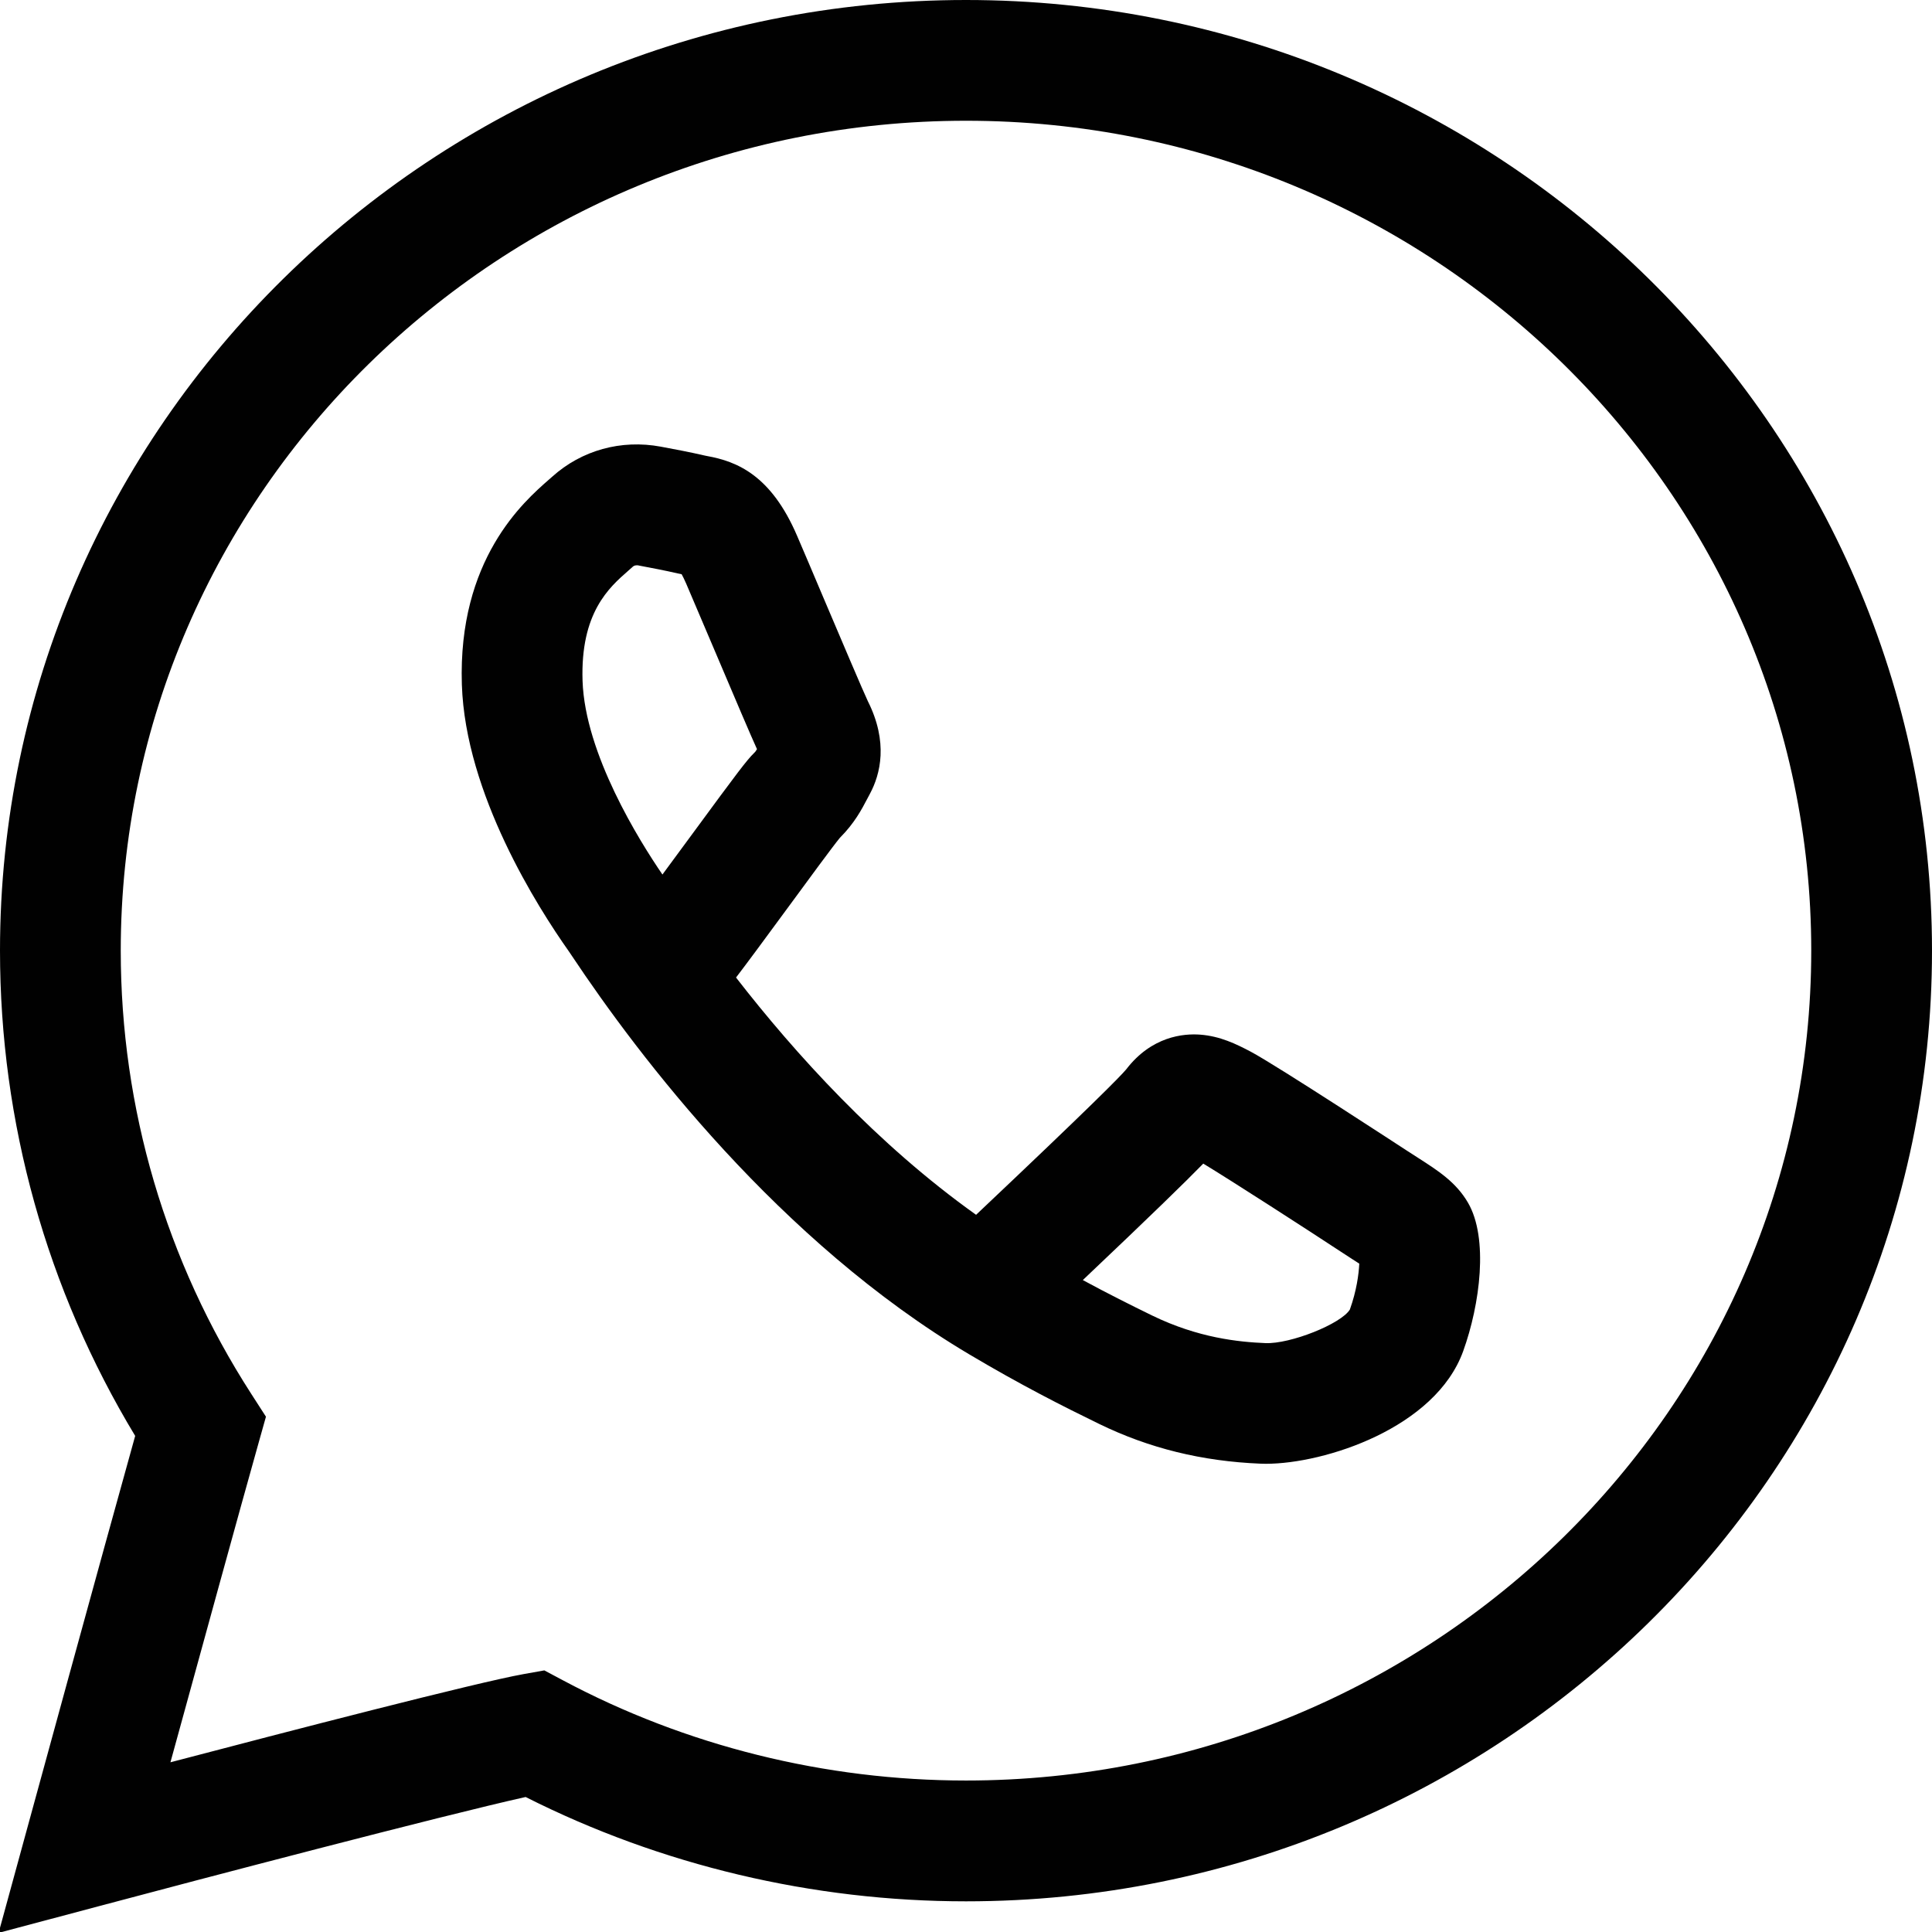 <?xml version="1.0" encoding="UTF-8"?>
<!DOCTYPE svg PUBLIC "-//W3C//DTD SVG 1.1//EN" "http://www.w3.org/Graphics/SVG/1.1/DTD/svg11.dtd">
<svg version="1.1" id="Layer_1" xmlns="http://www.w3.org/2000/svg" xmlns:xlink="http://www.w3.org/1999/xlink" x="0px" y="0px" width="32px" height="32px" viewBox="0 0 32 32" enable-background="new 0 0 32 32" xml:space="preserve">
  <g id="icon">
    <path d="M20.967,24.245c-0.031,0,-0.061,-0.001,-0.09,-0.002c-0.97,-0.04,-1.843,-0.255,-2.671,-0.658c-0.605,-0.295,-1.285,-0.638,-2.151,-1.152c-3.148,-1.87,-5.475,-4.937,-6.582,-6.6c-0.024,-0.036,-0.041,-0.062,-0.052,-0.077c-0.514,-0.727,-1.712,-2.607,-1.771,-4.415c-0.068,-2.076,1.027,-3.034,1.439,-3.395c0.021,-0.018,0.04,-0.035,0.057,-0.05c0.486,-0.438,1.141,-0.62,1.798,-0.498c0.213,0.039,0.49,0.092,0.736,0.149c0.008,0.002,0.019,0.003,0.03,0.006c0.495,0.089,1.06,0.315,1.492,1.321c0.108,0.25,0.265,0.621,0.431,1.013c0.269,0.634,0.676,1.592,0.741,1.726c0.342,0.681,0.208,1.21,0.036,1.532l-0.043,0.081c-0.095,0.181,-0.212,0.406,-0.457,0.652c-0.11,0.133,-0.526,0.699,-0.832,1.117c-0.442,0.602,-0.711,0.966,-0.887,1.196c0.978,1.26,2.336,2.761,3.976,3.93c1.929,-1.823,2.388,-2.292,2.485,-2.407c0.421,-0.55,0.949,-0.598,1.228,-0.577c0.327,0.025,0.592,0.153,0.836,0.282c0.432,0.229,2.559,1.622,2.58,1.635c0.068,0.045,0.132,0.086,0.191,0.123c0.338,0.217,0.629,0.404,0.826,0.741c0.345,0.588,0.201,1.688,-0.078,2.461C23.776,23.652,21.944,24.245,20.967,24.245zM17.935,21.202c0.423,0.229,0.798,0.416,1.146,0.586c0.766,0.373,1.438,0.44,1.877,0.458c0.414,0.018,1.256,-0.319,1.4,-0.556c0.112,-0.313,0.147,-0.585,0.156,-0.76c-0.036,-0.023,-0.073,-0.047,-0.107,-0.069c-0.065,-0.042,-0.135,-0.087,-0.209,-0.136c-0.539,-0.355,-1.796,-1.166,-2.268,-1.452C19.639,19.571,19.078,20.119,17.935,21.202zM22.361,21.685L22.361,21.685L22.361,21.685zM18.648,17.72c-0.001,0.002,-0.003,0.003,-0.004,0.005C18.646,17.723,18.647,17.722,18.648,17.72zM10.551,9.363c-0.021,0,-0.048,0.004,-0.066,0.02c-0.024,0.021,-0.05,0.045,-0.079,0.07c-0.316,0.277,-0.794,0.695,-0.757,1.824c0.04,1.208,0.939,2.647,1.323,3.208c0.167,-0.226,0.347,-0.471,0.495,-0.672c0.759,-1.034,0.902,-1.222,1.021,-1.339c0.019,-0.018,0.028,-0.027,0.05,-0.066c-0.106,-0.233,-0.338,-0.778,-0.745,-1.737c-0.165,-0.388,-0.321,-0.757,-0.428,-1.005c-0.03,-0.07,-0.056,-0.12,-0.075,-0.155c-0.021,-0.004,-0.042,-0.009,-0.063,-0.013c-0.206,-0.048,-0.454,-0.095,-0.646,-0.131C10.579,9.365,10.567,9.363,10.551,9.363zM13.897,13.893c-0.003,0.003,-0.007,0.006,-0.01,0.01C13.89,13.899,13.893,13.896,13.897,13.893z" fill="#010101"/>
    <path d="M-0.023,32.014l0.459,-1.678c0.013,-0.05,1.256,-4.593,1.803,-6.553C0.773,21.357,0,18.588,0,15.746C0,7.064,7.178,0,16,0c8.822,0,16,7.064,16,15.746c0,8.682,-7.178,15.746,-16,15.746c-2.537,0,-5.051,-0.596,-7.294,-1.728c-1.384,0.308,-5.455,1.378,-7.048,1.803L-0.023,32.014zM9.016,27.667l0.306,0.163c2.036,1.087,4.345,1.661,6.678,1.661c7.72,0,14,-6.166,14,-13.746C30,8.166,23.72,2,16,2S2,8.166,2,15.746c0,2.609,0.747,5.147,2.161,7.34l0.244,0.379l-0.122,0.434c-0.29,1.028,-0.99,3.578,-1.46,5.29c1.972,-0.518,5.064,-1.32,5.851,-1.461L9.016,27.667z" fill="#010101"/>
  </g>
</svg>
